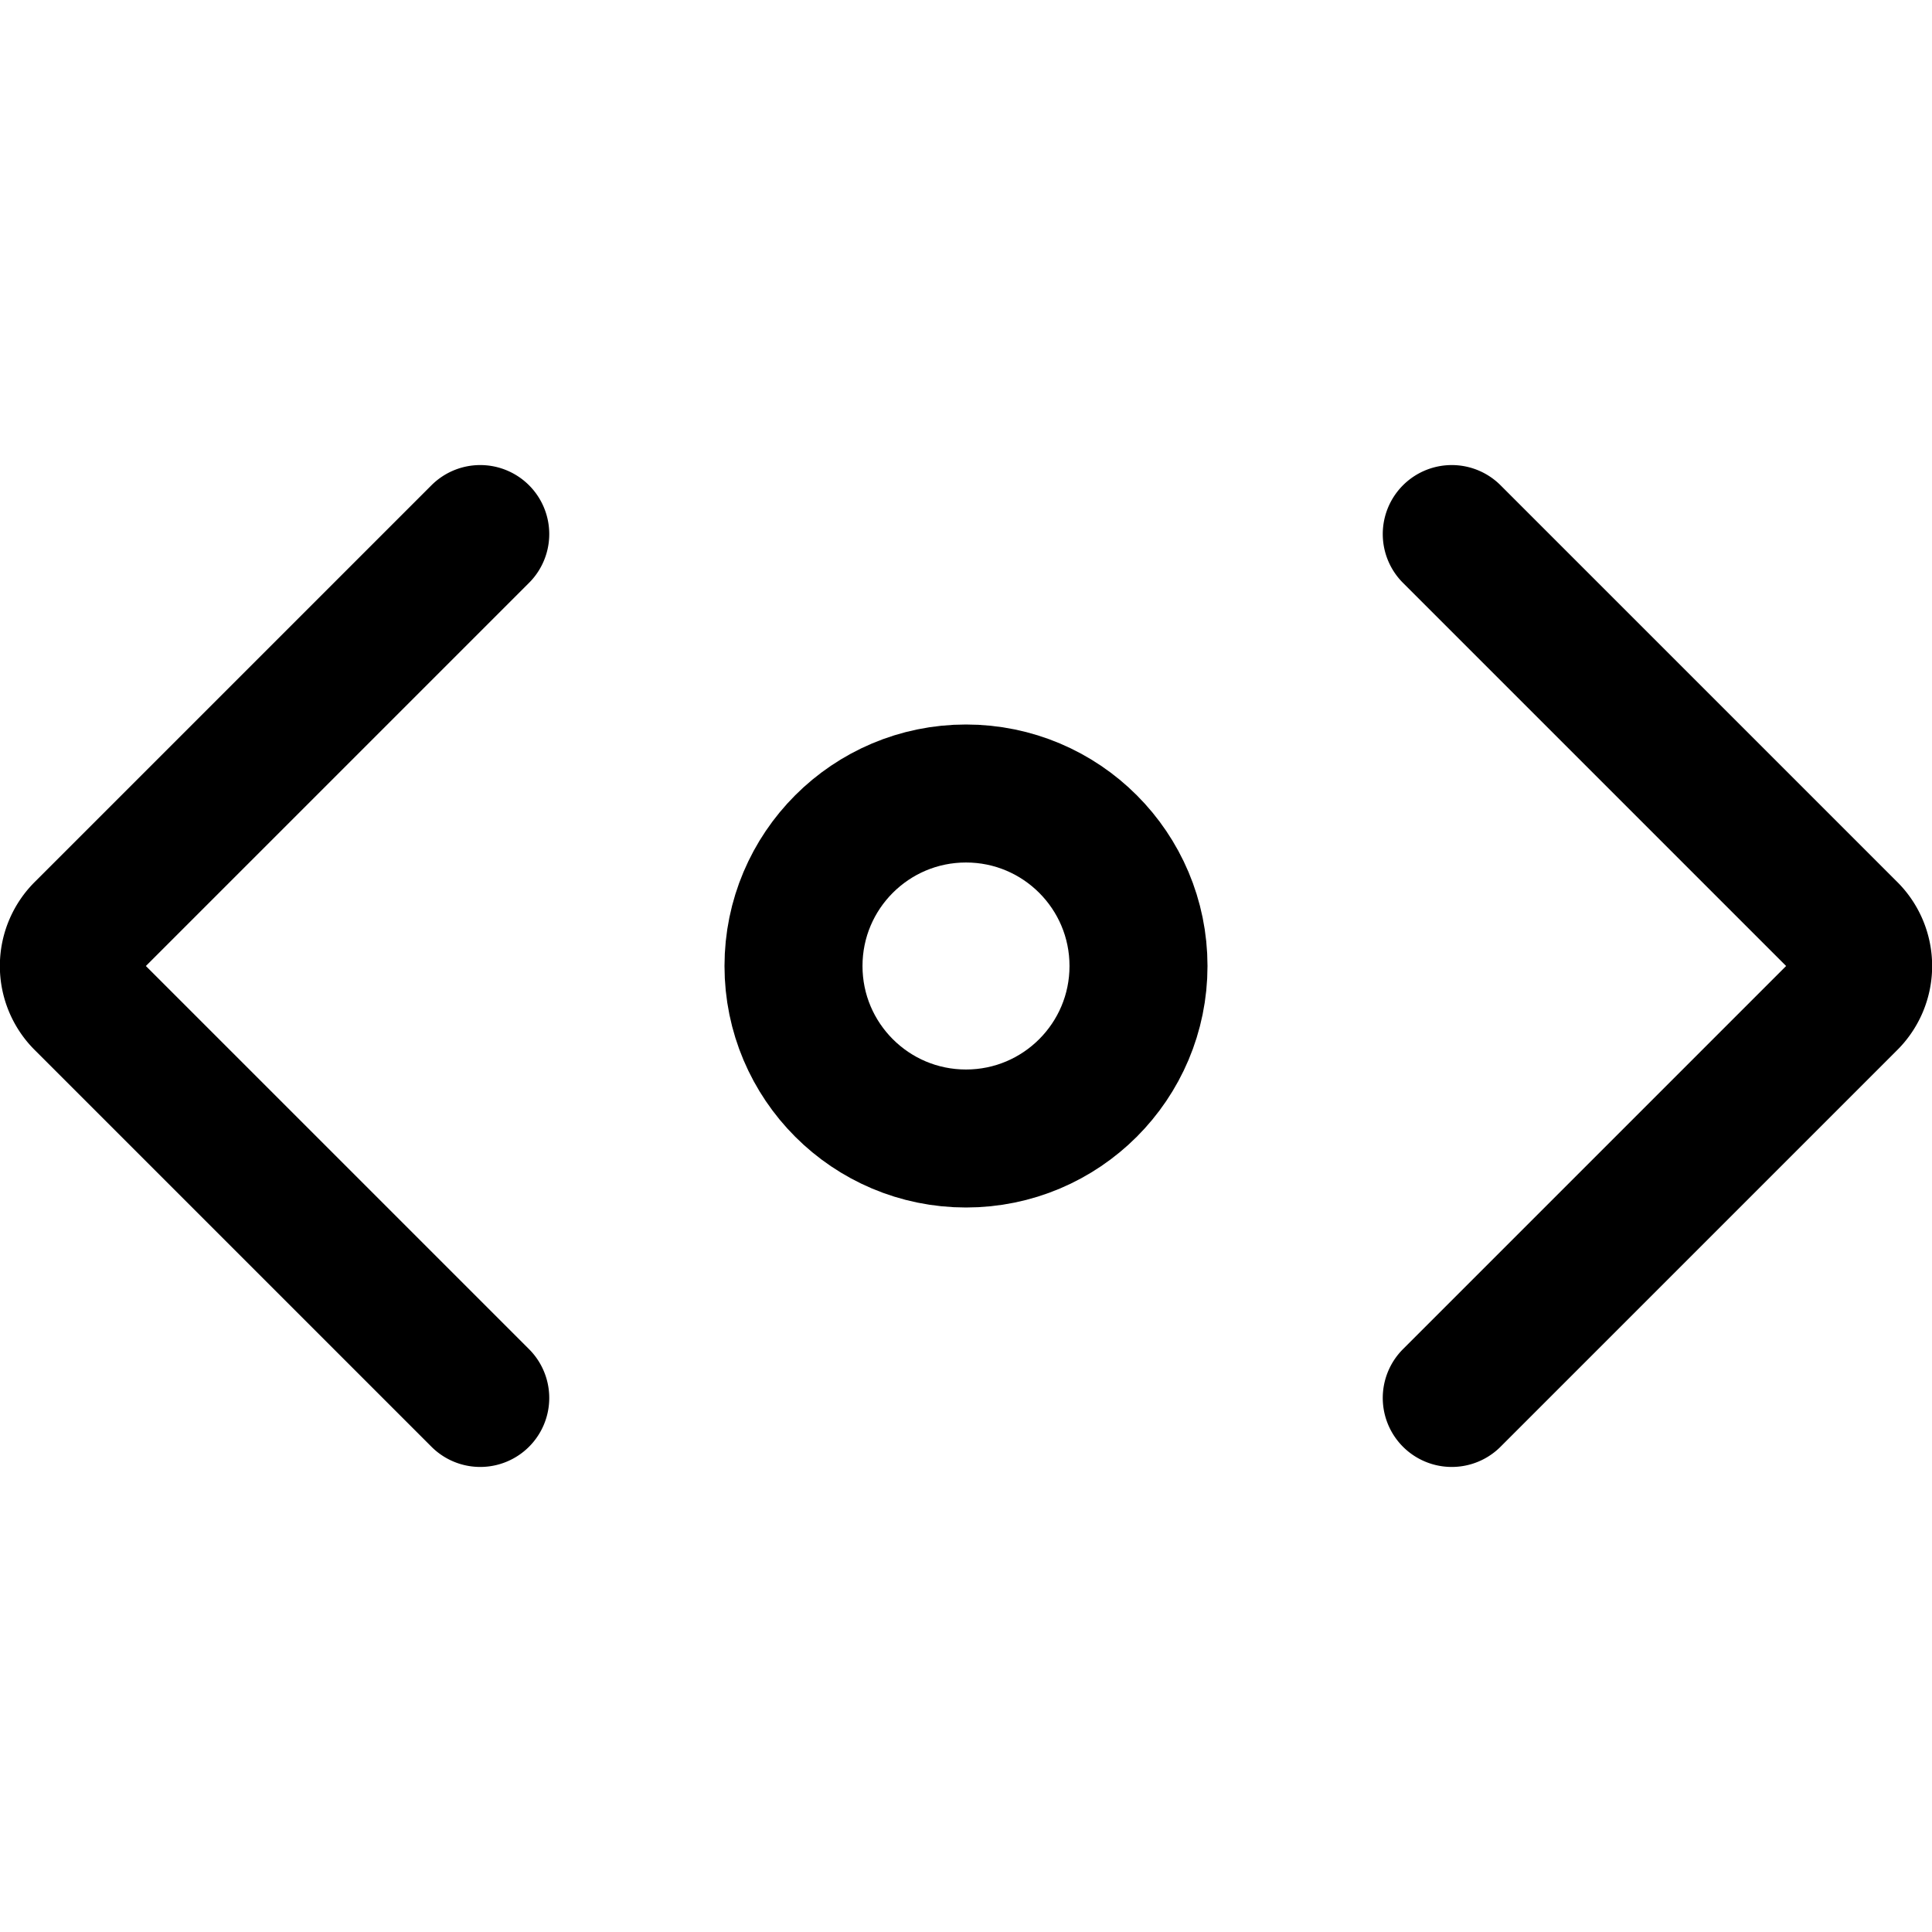 <svg xmlns="http://www.w3.org/2000/svg" width="3em" height="3em" viewBox="0 0 14 14"><g fill="none" stroke="currentColor" stroke-linecap="round" stroke-linejoin="round"><path d="M3.48 3.87L.61 6.74a.36.36 0 0 0 0 .52l2.87 2.87m7.04-6.26l2.87 2.87a.36.36 0 0 1 0 .52l-2.87 2.87"/><circle cx="7" cy="7" r="1.25"/></g></svg>